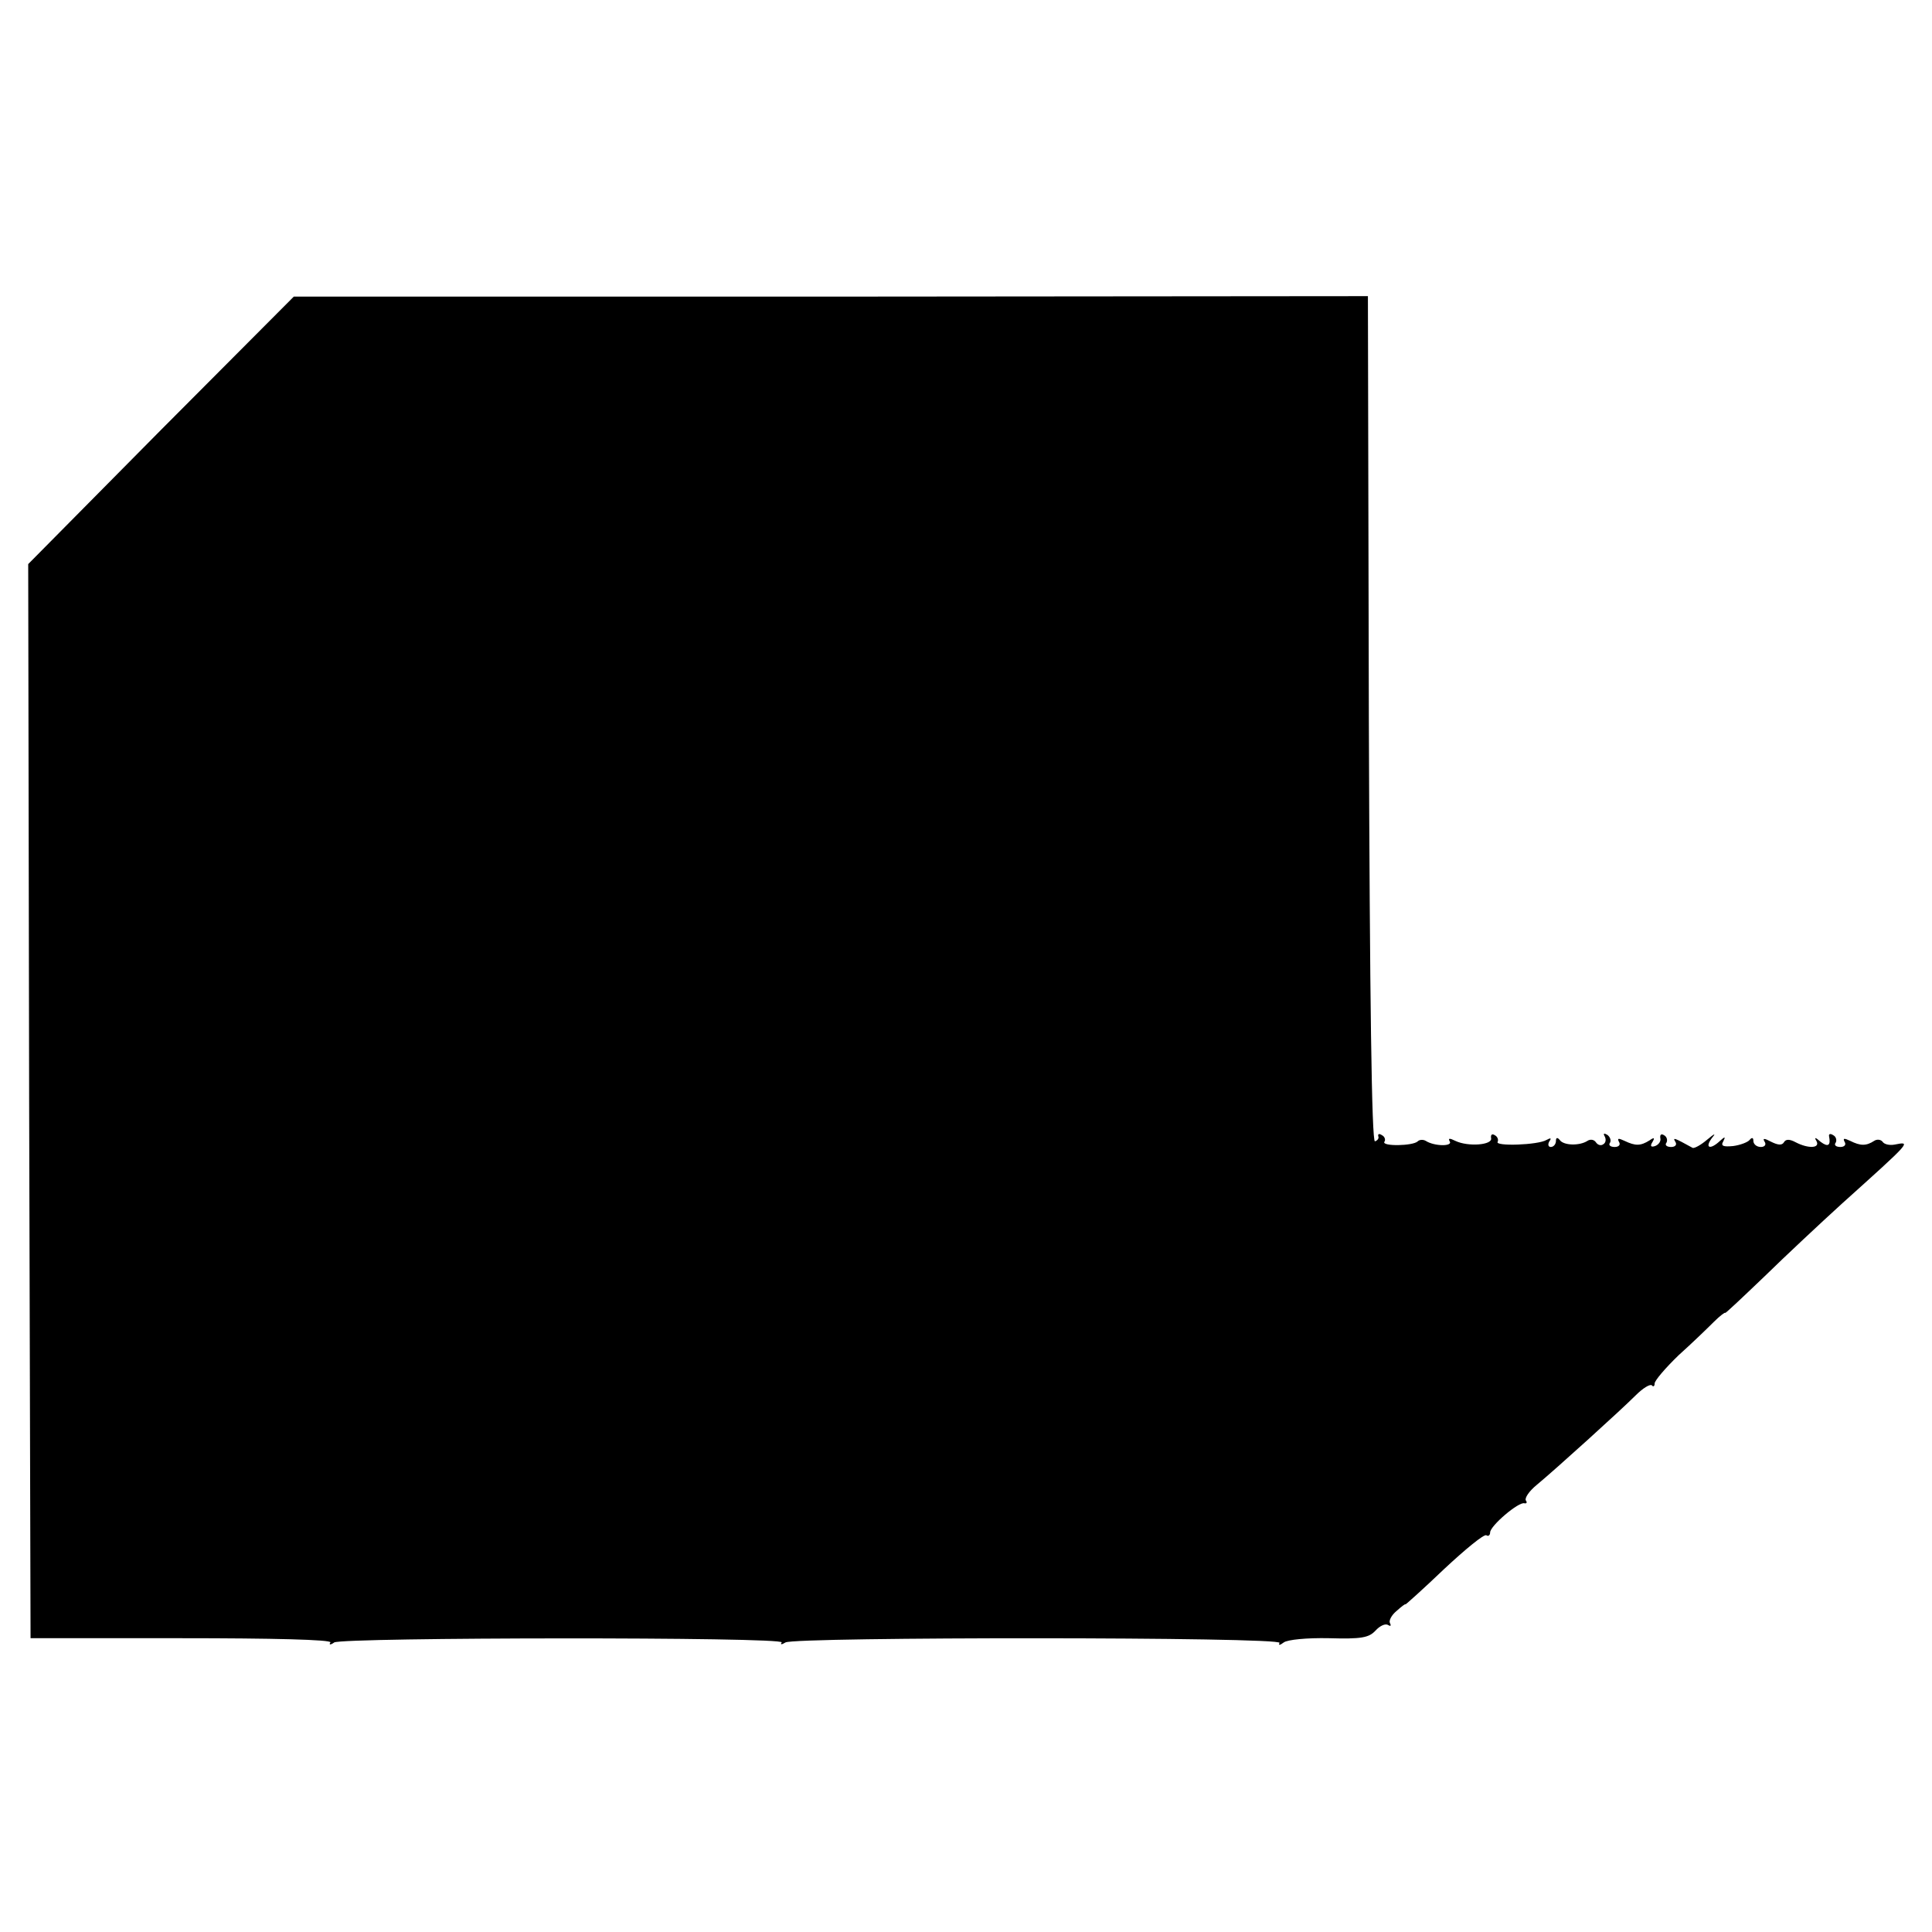 <?xml version="1.0" standalone="no"?>
<!DOCTYPE svg PUBLIC "-//W3C//DTD SVG 20010904//EN"
 "http://www.w3.org/TR/2001/REC-SVG-20010904/DTD/svg10.dtd">
<svg version="1.0" xmlns="http://www.w3.org/2000/svg"
 width="411pt" height="411pt" viewBox="0 0 411 411"
 preserveAspectRatio="xMidYMid meet">
<g transform="translate(0,411) scale(0.1,-0.1)"
fill="#000000" stroke="none">
<path d="M342 3195 l-282 -285 2 -1142 3 -1143 322 0 c191 0 319 -3 316 -9 -4
-5 0 -6 8 0 19 11 959 12 952 0 -4 -5 0 -5 8 0 20 12 1059 12 1051 -1 -3 -6 1
-5 9 1 8 6 50 10 96 9 69 -2 85 1 99 16 9 10 21 16 27 12 5 -3 7 -2 4 4 -3 5
3 17 14 26 10 9 19 16 19 14 0 -1 37 32 82 75 45 42 85 75 90 72 4 -3 8 0 8 6
0 14 61 66 73 62 5 -1 6 2 3 6 -3 5 7 20 23 33 41 34 179 159 211 191 15 15
30 24 34 21 3 -4 6 -2 6 4 0 6 23 33 51 60 29 26 62 58 75 71 13 13 24 21 24
19 0 -2 37 33 83 77 46 45 121 115 166 156 149 134 147 132 111 125 -11 -2
-22 1 -25 6 -4 5 -12 6 -18 2 -17 -11 -29 -11 -51 0 -13 6 -16 6 -12 -2 4 -6
0 -11 -9 -11 -9 0 -14 4 -10 9 3 5 1 13 -5 16 -6 4 -10 3 -9 -2 4 -20 -2 -24
-18 -12 -11 10 -14 10 -9 2 9 -16 -17 -17 -44 -3 -13 7 -21 7 -25 0 -4 -7 -13
-6 -27 1 -15 8 -19 8 -14 0 4 -6 0 -11 -8 -11 -9 0 -16 6 -16 13 0 7 -3 8 -8
2 -4 -5 -20 -11 -35 -13 -21 -2 -27 0 -21 10 5 10 4 11 -7 1 -20 -19 -33 -16
-18 5 10 12 8 12 -10 -3 -13 -11 -26 -18 -30 -17 -40 22 -43 23 -37 13 4 -6 0
-11 -9 -11 -9 0 -14 4 -10 9 3 5 1 13 -5 16 -6 4 -9 1 -8 -6 2 -6 -3 -14 -11
-17 -9 -3 -11 0 -6 8 6 10 4 11 -6 4 -19 -12 -30 -12 -53 -1 -13 6 -16 6 -12
-2 4 -6 0 -11 -9 -11 -9 0 -14 4 -10 9 3 5 0 13 -6 17 -7 4 -9 3 -5 -4 3 -6 2
-13 -3 -16 -5 -4 -12 -2 -16 4 -4 6 -12 7 -18 3 -17 -11 -51 -10 -59 2 -5 6
-8 5 -8 -2 0 -7 -5 -13 -11 -13 -5 0 -7 5 -3 12 5 7 3 8 -6 3 -18 -11 -111
-14 -104 -4 2 4 0 11 -6 14 -6 4 -9 1 -8 -6 4 -15 -49 -19 -76 -6 -12 6 -16 6
-12 -1 7 -11 -32 -11 -51 1 -5 3 -13 3 -17 -1 -10 -10 -77 -11 -71 -1 3 4 1
11 -5 14 -6 4 -9 3 -8 -2 2 -4 -1 -9 -7 -11 -7 -1 -11 304 -13 898 l-2 900
-1143 -1 -1142 0 -283 -284z"/>
</g>
</svg>
